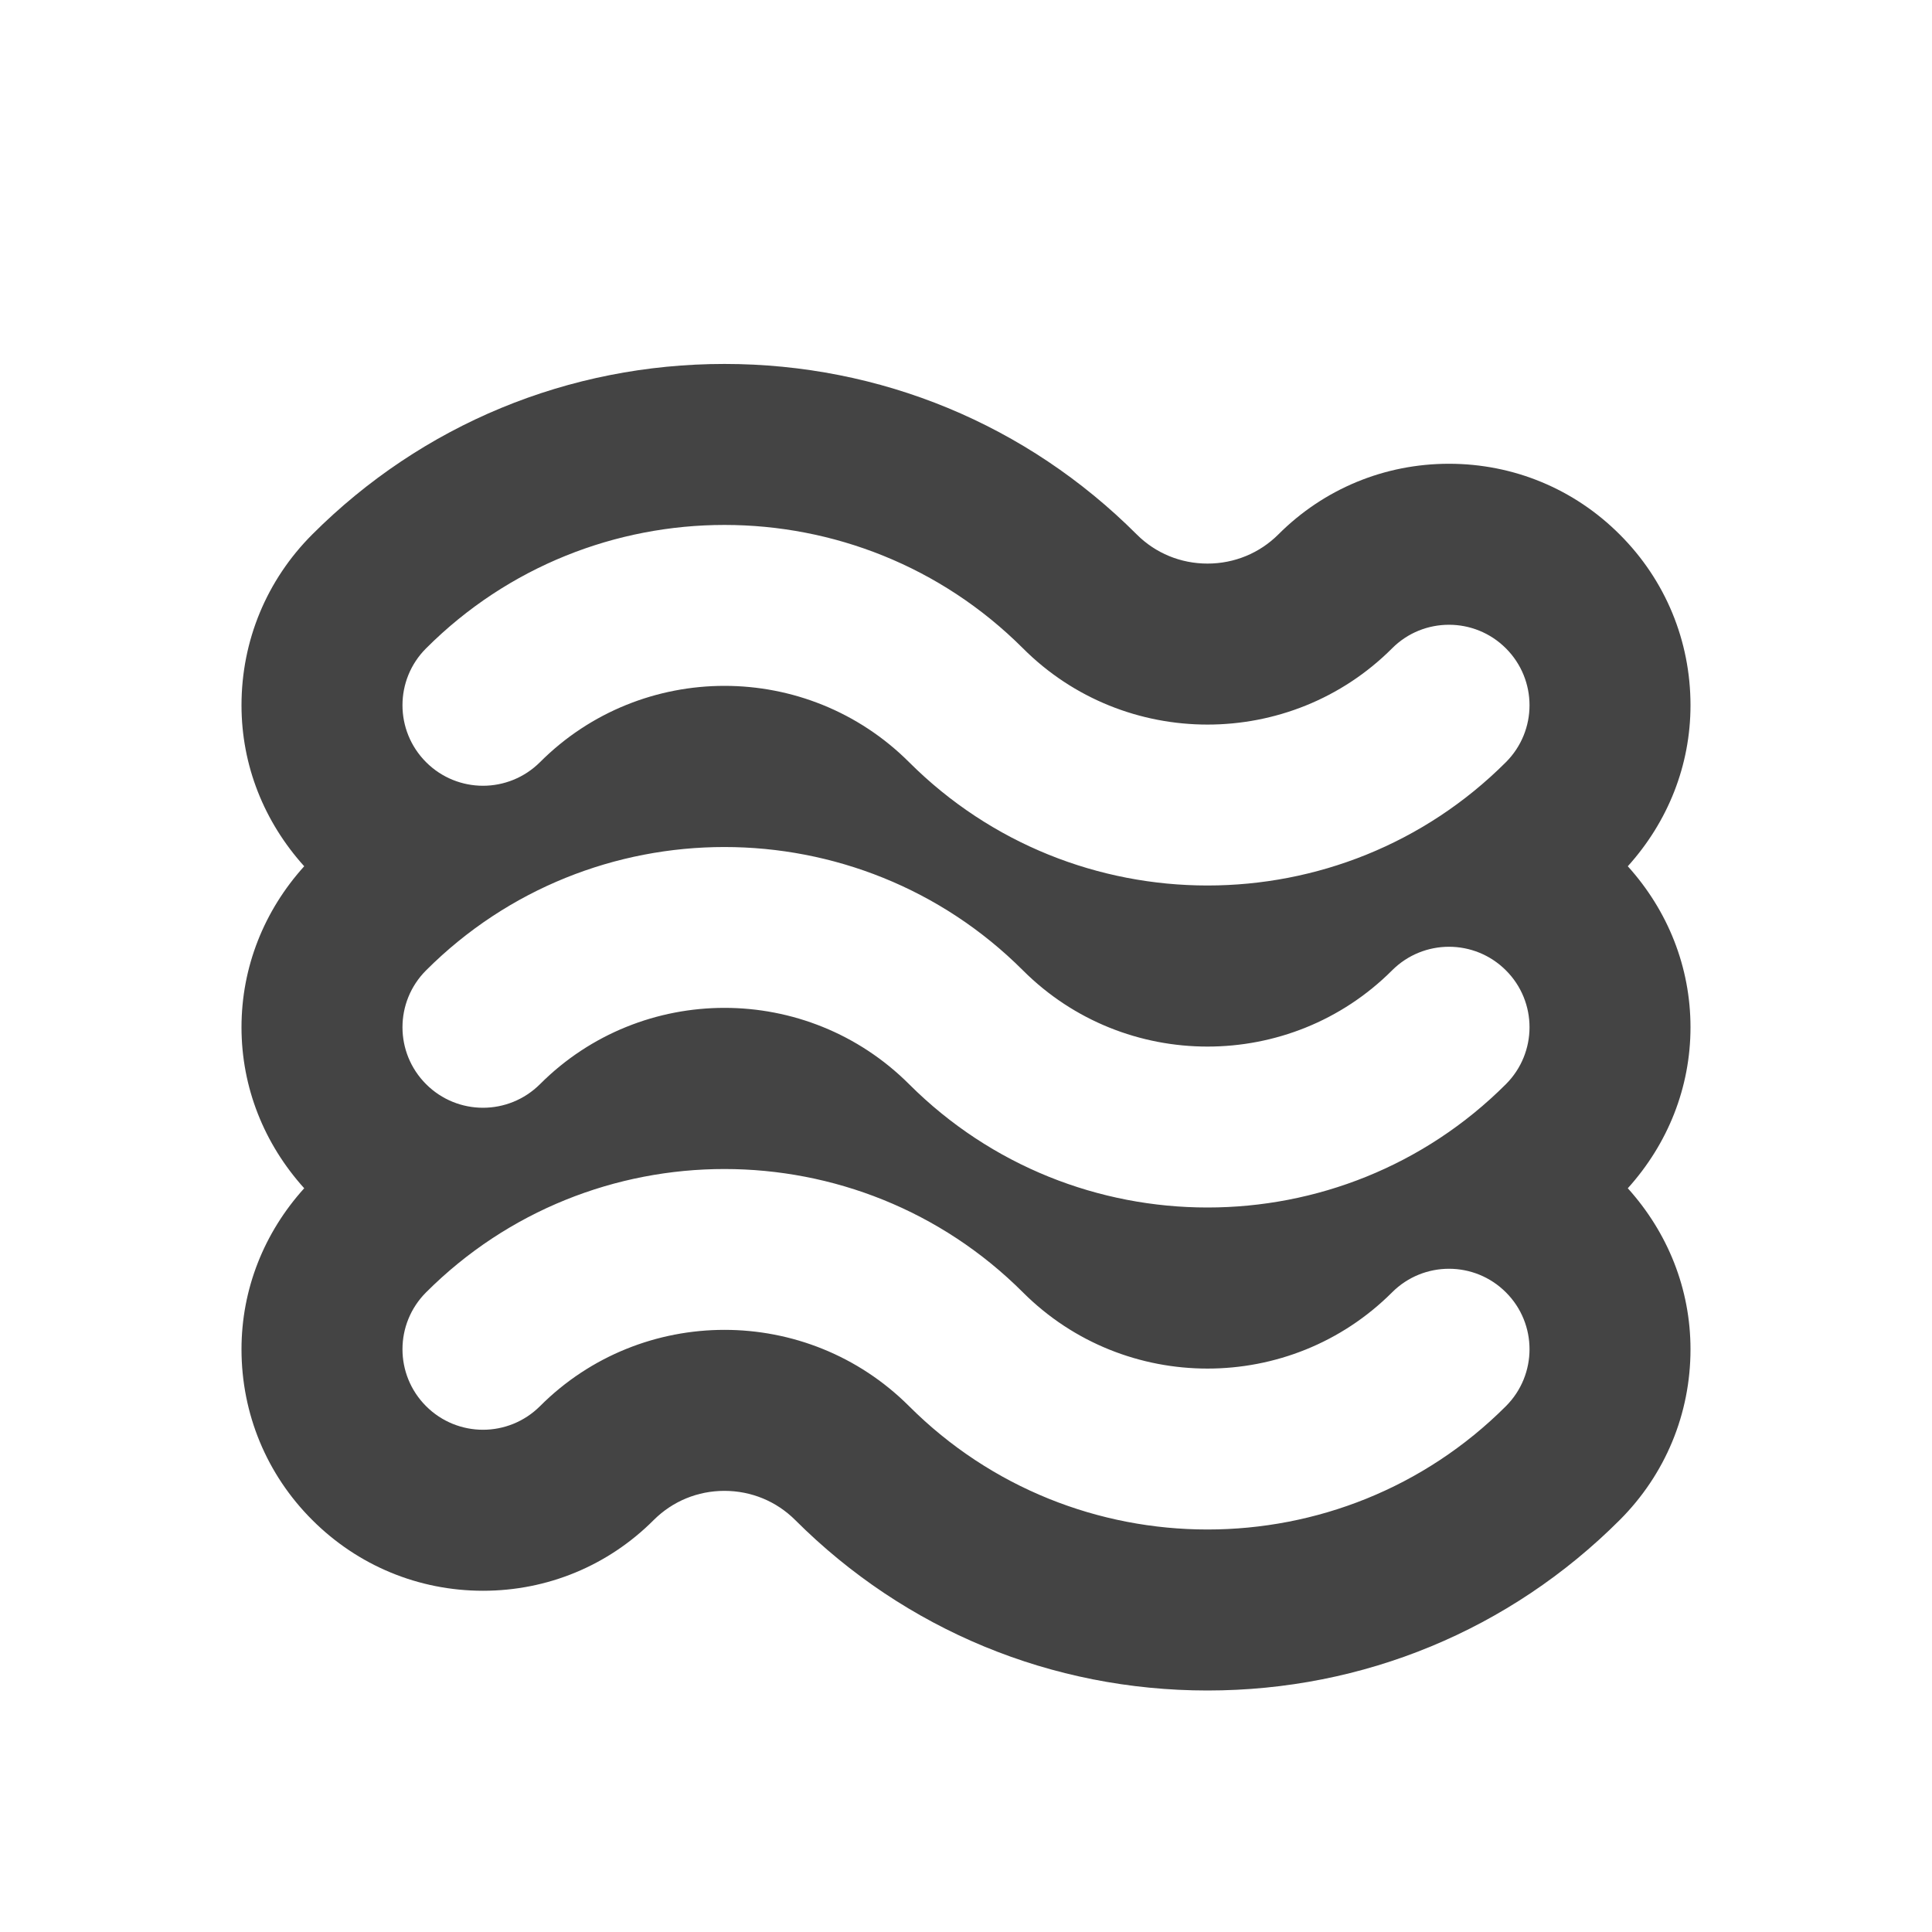 <?xml version="1.0" encoding="utf-8"?>
<!-- Generated by IcoMoon.io -->
<!DOCTYPE svg PUBLIC "-//W3C//DTD SVG 1.1//EN" "http://www.w3.org/Graphics/SVG/1.1/DTD/svg11.dtd">
<svg version="1.1" xmlns="http://www.w3.org/2000/svg" xmlns:xlink="http://www.w3.org/1999/xlink" width="24" height="24" viewBox="0 0 24 24">
<path fill="#444444" d="M20.221 10.761c0.498-0.552 0.779-1.252 0.779-2 0-0.801-0.312-1.555-0.879-2.121-0.566-0.567-1.32-0.879-2.121-0.879s-1.555 0.312-2.121 0.879c-0.233 0.232-0.546 0.361-0.879 0.361s-0.646-0.129-0.879-0.362c-1.366-1.366-3.185-2.118-5.121-2.118s-3.755 0.752-5.121 2.118c-0.567 0.567-0.879 1.321-0.879 2.122 0 0.748 0.281 1.448 0.779 2-0.498 0.551-0.779 1.252-0.779 2s0.281 1.448 0.779 2c-0.498 0.551-0.779 1.252-0.779 2 0 0.801 0.312 1.555 0.879 2.121 0.566 0.566 1.32 0.879 2.121 0.879s1.555-0.312 2.121-0.879c0.234-0.233 0.545-0.362 0.878-0.362s0.646 0.129 0.88 0.363c1.367 1.365 3.185 2.117 5.121 2.117s3.755-0.752 5.121-2.118c0.567-0.567 0.879-1.32 0.879-2.121 0-0.748-0.281-1.448-0.779-2 0.498-0.552 0.779-1.252 0.779-2s-0.281-1.449-0.779-2zM18.707 17.468c-1.021 1.021-2.364 1.532-3.707 1.532s-2.685-0.511-3.707-1.532c-0.633-0.632-1.463-0.948-2.293-0.948s-1.661 0.316-2.292 0.948c-0.196 0.195-0.452 0.293-0.708 0.293s-0.512-0.098-0.707-0.293c-0.391-0.391-0.391-1.023 0-1.414 1.021-1.021 2.364-1.532 3.706-1.532s2.686 0.511 3.708 1.532c0.632 0.632 1.463 0.947 2.293 0.947s1.661-0.315 2.293-0.947c0.195-0.195 0.451-0.293 0.707-0.293s0.512 0.098 0.707 0.293c0.391 0.39 0.391 1.023 0 1.414zM5.293 8.054c1.021-1.022 2.365-1.533 3.707-1.533 1.343 0 2.685 0.511 3.707 1.532 0.632 0.633 1.463 0.948 2.293 0.948s1.661-0.315 2.293-0.947c0.195-0.196 0.451-0.293 0.707-0.293s0.512 0.098 0.707 0.293c0.391 0.391 0.391 1.023 0 1.414-1.021 1.021-2.364 1.532-3.707 1.532s-2.685-0.511-3.707-1.532c-0.633-0.632-1.463-0.948-2.293-0.948s-1.661 0.316-2.292 0.948c-0.196 0.195-0.452 0.293-0.708 0.293s-0.512-0.098-0.707-0.293c-0.391-0.391-0.391-1.024 0-1.414zM18.707 13.468c-1.021 1.021-2.364 1.532-3.707 1.532s-2.685-0.511-3.707-1.532c-0.633-0.632-1.463-0.948-2.293-0.948s-1.661 0.316-2.292 0.948c-0.196 0.195-0.452 0.293-0.708 0.293s-0.512-0.098-0.707-0.293c-0.391-0.391-0.391-1.023 0-1.414 1.021-1.021 2.364-1.532 3.706-1.532s2.686 0.511 3.708 1.532c0.632 0.632 1.463 0.947 2.293 0.947s1.661-0.315 2.293-0.947c0.195-0.195 0.451-0.293 0.707-0.293s0.512 0.098 0.707 0.293c0.391 0.39 0.391 1.023 0 1.414z"></path>
</svg>
